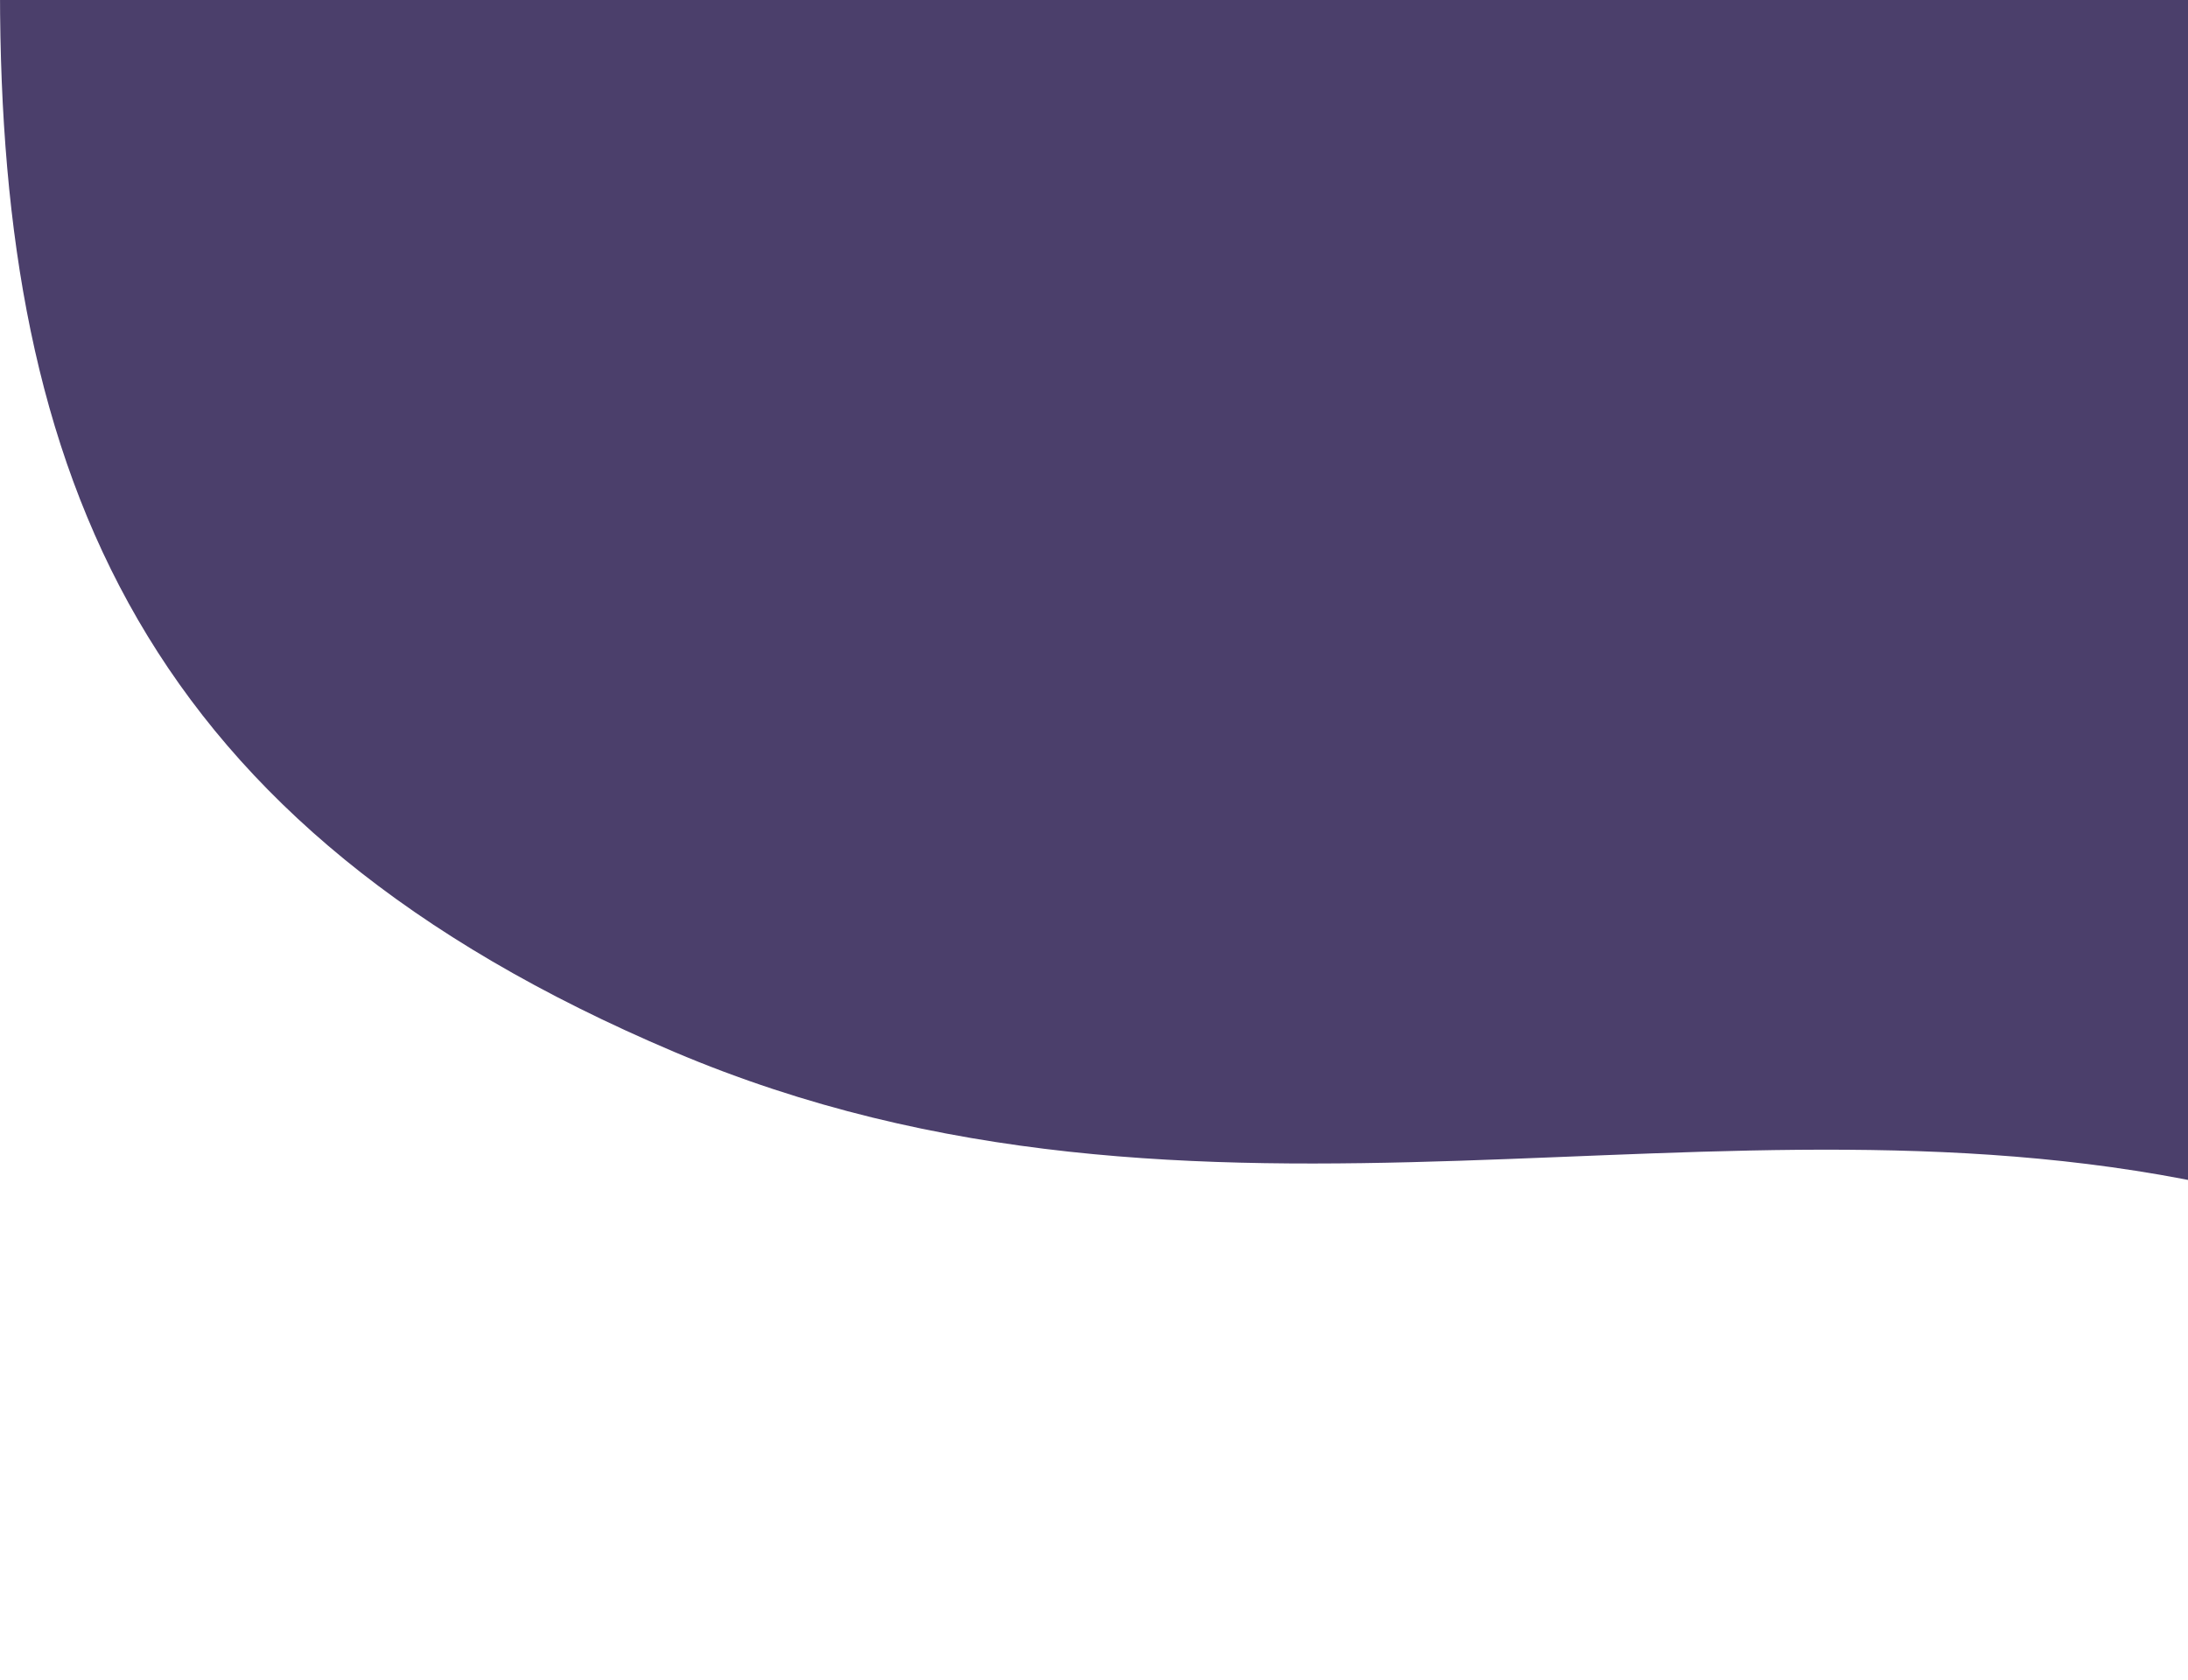 <svg xmlns="http://www.w3.org/2000/svg" width="237" height="182" viewBox="0 0 237 182" fill="none">
  <path fill-rule="evenodd" clip-rule="evenodd" d="M0 -0.924C0 51.8 15.5 89.561 73 113.953C130.5 138.344 186.055 116.087 241.786 128.847C297.517 141.608 297.517 223.809 350 274.396C402.483 324.983 513.142 337.27 603.119 285.948C693.096 234.626 733.885 114.796 707 44.141C680.115 -26.515 628.593 -91 380 -91C131.407 -91 0 -53.647 0 -0.924Z" fill="#4B3F6B"/>
</svg>